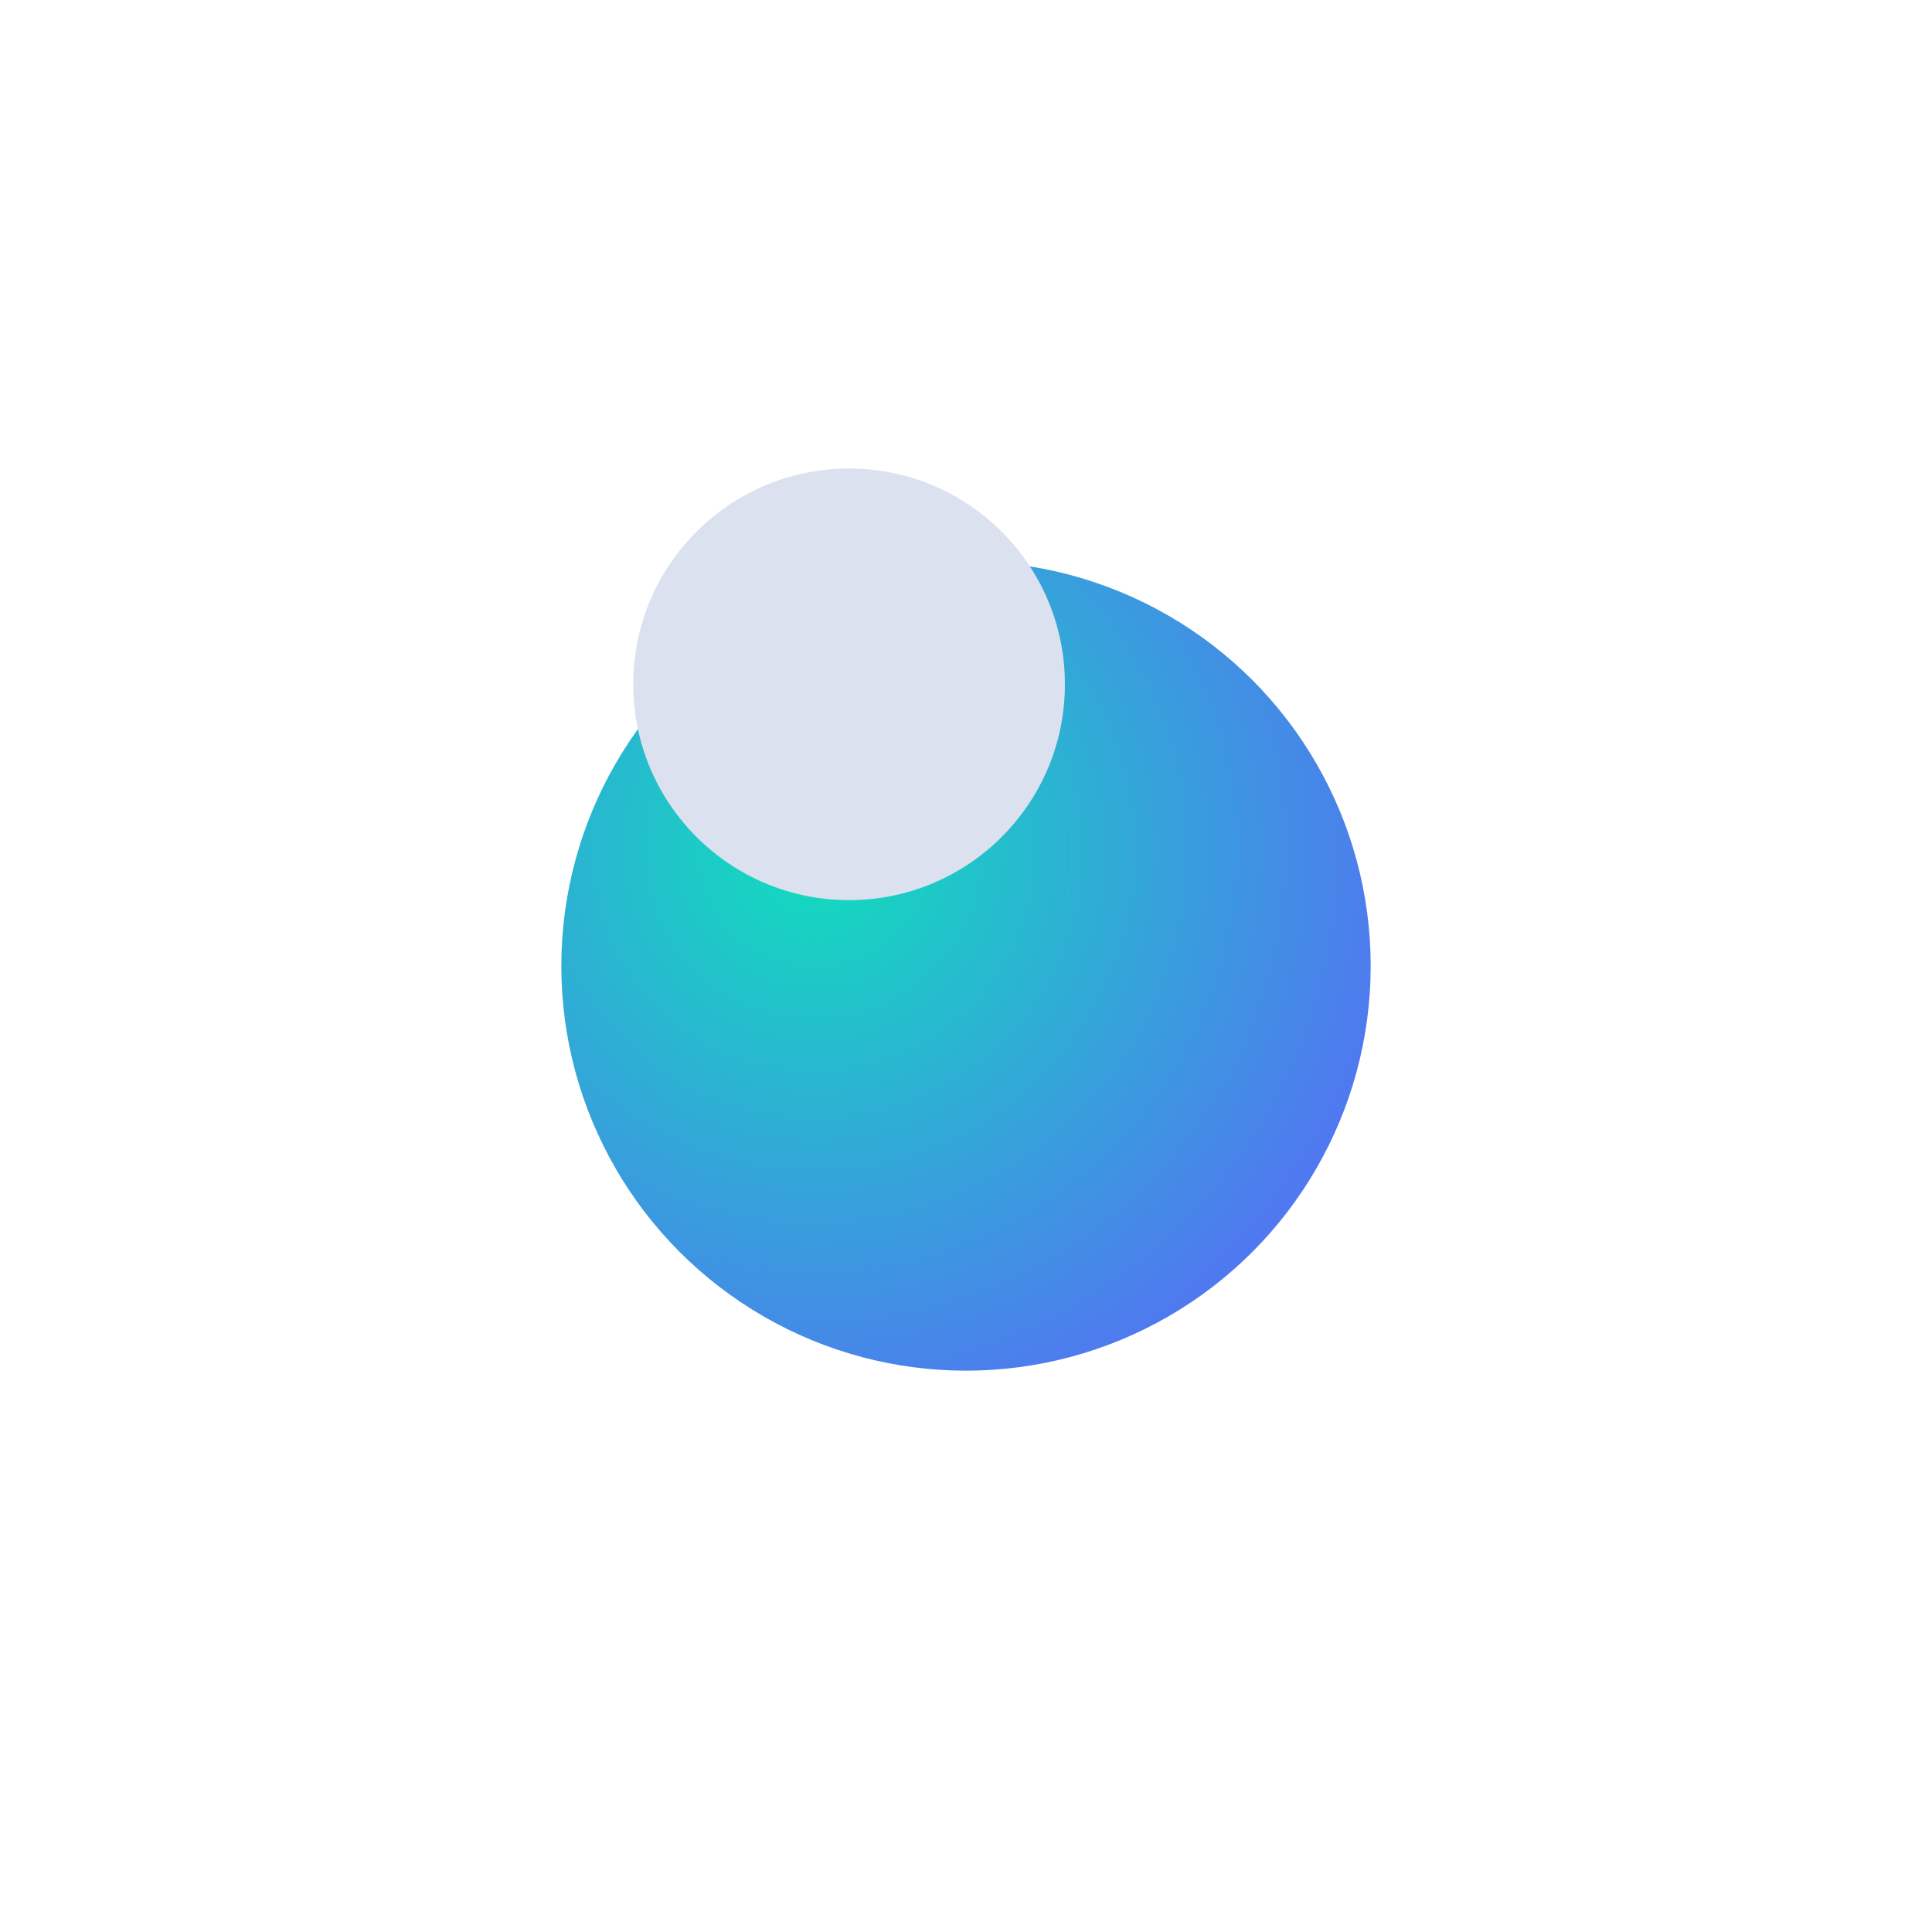 <svg width="148" height="148" viewBox="0 0 148 148" fill="none" xmlns="http://www.w3.org/2000/svg">
<g filter="url(#filter0_d_21_745)">
<circle cx="74" cy="60" r="31" fill="url(#paint0_radial_21_745)"/>
</g>
<g filter="url(#filter1_f_21_745)">
<circle cx="65.044" cy="52.422" r="16.533" fill="#DBE1EF"/>
</g>
<defs>
<filter id="filter0_d_21_745" x="0" y="0" width="148" height="148" filterUnits="userSpaceOnUse" color-interpolation-filters="sRGB">
<feFlood flood-opacity="0" result="BackgroundImageFix"/>
<feColorMatrix in="SourceAlpha" type="matrix" values="0 0 0 0 0 0 0 0 0 0 0 0 0 0 0 0 0 0 127 0" result="hardAlpha"/>
<feOffset dy="14"/>
<feGaussianBlur stdDeviation="21.5"/>
<feComposite in2="hardAlpha" operator="out"/>
<feColorMatrix type="matrix" values="0 0 0 0 0.271 0 0 0 0 0.537 0 0 0 0 0.906 0 0 0 1 0"/>
<feBlend mode="normal" in2="BackgroundImageFix" result="effect1_dropShadow_21_745"/>
<feBlend mode="normal" in="SourceGraphic" in2="effect1_dropShadow_21_745" result="shape"/>
</filter>
<filter id="filter1_f_21_745" x="31.511" y="18.889" width="67.067" height="67.067" filterUnits="userSpaceOnUse" color-interpolation-filters="sRGB">
<feFlood flood-opacity="0" result="BackgroundImageFix"/>
<feBlend mode="normal" in="SourceGraphic" in2="BackgroundImageFix" result="shape"/>
<feGaussianBlur stdDeviation="8.5" result="effect1_foregroundBlur_21_745"/>
</filter>
<radialGradient id="paint0_radial_21_745" cx="0" cy="0" r="1" gradientUnits="userSpaceOnUse" gradientTransform="translate(62.289 51.044) rotate(52.815) scale(50.152)">
<stop stop-color="#10DEBC"/>
<stop offset="1" stop-color="#566EF5"/>
</radialGradient>
</defs>
</svg>
